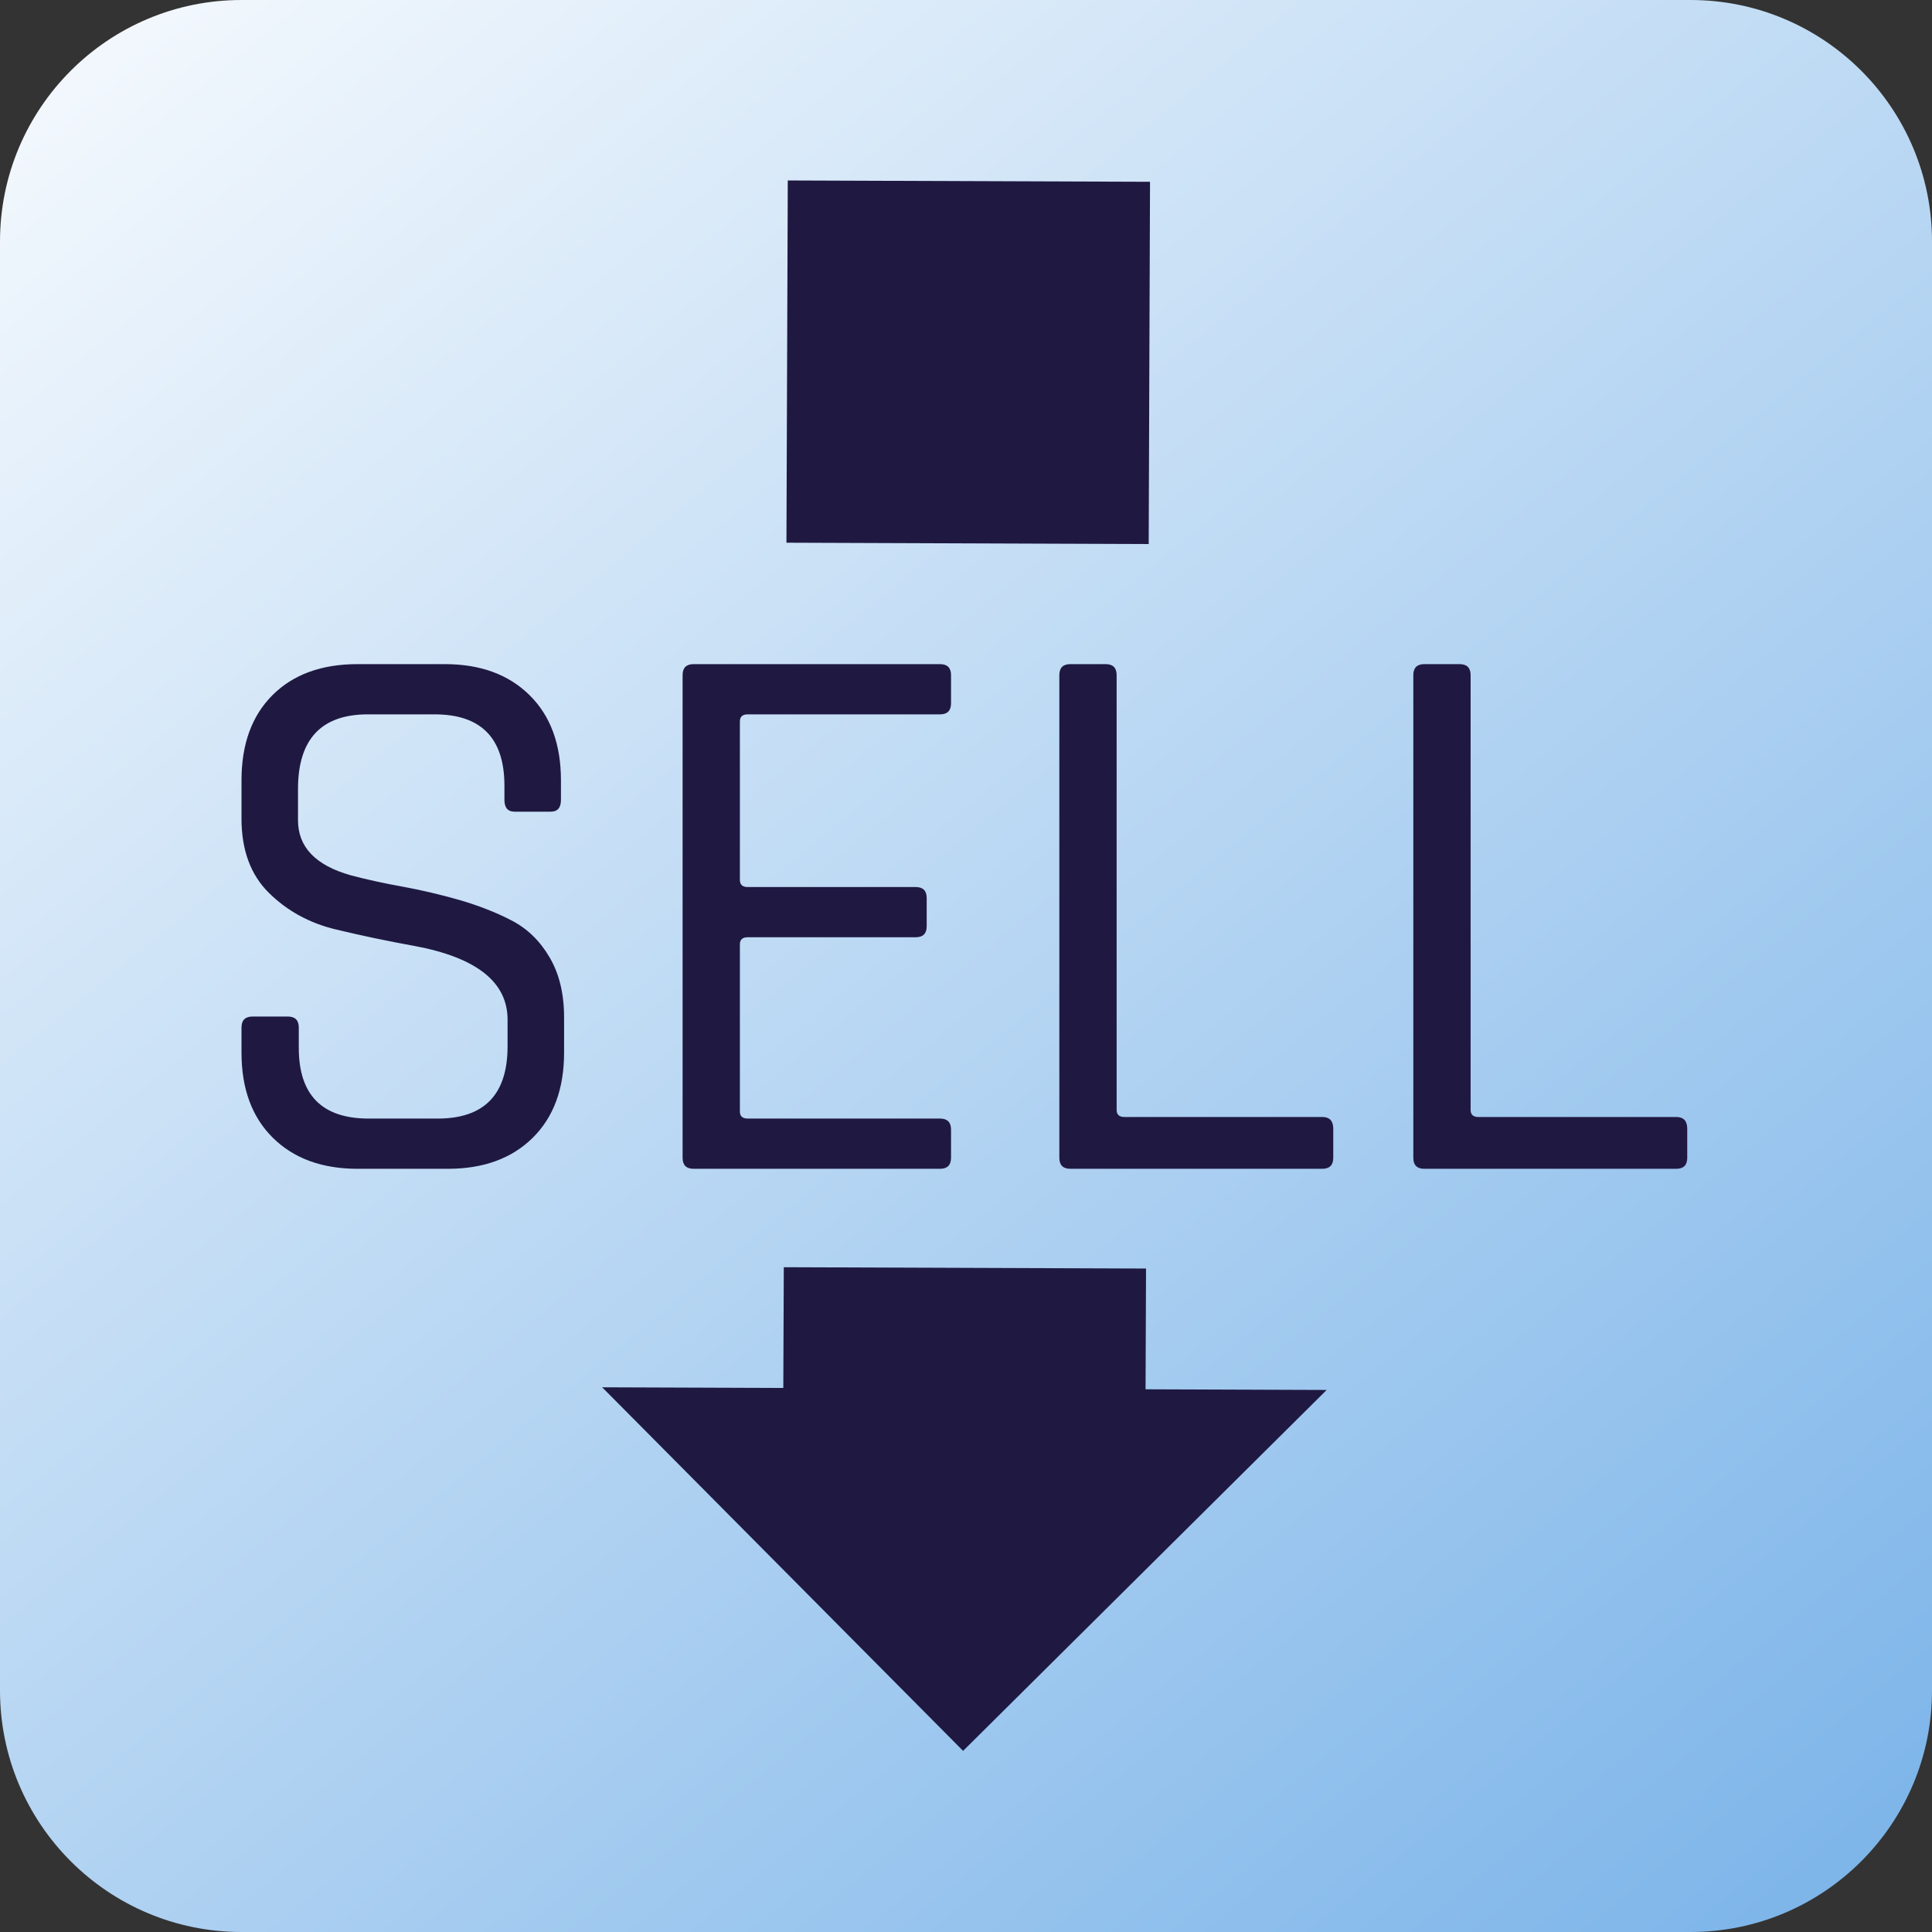 <svg width="32" height="32" viewBox="0 0 32 32" fill="none" xmlns="http://www.w3.org/2000/svg">
<rect x="0" y="0" width="32" height="32" fill="#333333" stroke="none"/>
<path fill-rule="evenodd" clip-rule="evenodd" d="M0 4C0 1.791 1.791 0 4 0H28C30.209 0 32 1.791 32 4V28C32 30.209 30.209 32 28 32H4C1.791 32 0 30.209 0 28V4Z" fill="url(#paint0_linear)"/>
<path d="M15.952 29L9.974 22.978L12.974 22.989L12.982 20.989L18.982 21.011L18.974 23.011L21.974 23.022L15.952 29Z" fill="#1F1942"/>
<path d="M13.026 8.989L13.048 2.989L19.048 3.011L19.026 9.011L13.026 8.989Z" fill="#1F1942"/>
<path fill-rule="evenodd" clip-rule="evenodd" d="M4 17.435V17.019C4 16.898 4.061 16.837 4.182 16.837H4.767C4.888 16.837 4.949 16.898 4.949 17.019V17.357C4.949 18.137 5.335 18.527 6.106 18.527H7.25C8.021 18.527 8.407 18.128 8.407 17.331V16.889C8.407 16.265 7.891 15.858 6.86 15.667C6.427 15.589 5.993 15.498 5.56 15.394C5.127 15.29 4.758 15.088 4.455 14.79C4.152 14.491 4 14.081 4 13.561V12.924C4 12.326 4.171 11.856 4.513 11.514C4.856 11.171 5.326 11 5.924 11H7.367C7.956 11 8.424 11.171 8.771 11.514C9.118 11.856 9.291 12.326 9.291 12.924V13.249C9.291 13.379 9.235 13.444 9.122 13.444H8.524C8.411 13.444 8.355 13.379 8.355 13.249V13.015C8.355 12.226 7.969 11.832 7.198 11.832H6.093C5.322 11.832 4.936 12.244 4.936 13.067V13.587C4.936 14.029 5.226 14.332 5.807 14.497C6.067 14.566 6.353 14.629 6.665 14.685C6.977 14.742 7.291 14.816 7.607 14.906C7.924 14.998 8.212 15.11 8.472 15.245C8.732 15.379 8.942 15.582 9.102 15.855C9.263 16.128 9.343 16.46 9.343 16.85V17.435C9.343 18.033 9.17 18.503 8.823 18.846C8.476 19.188 8.008 19.359 7.419 19.359H5.924C5.335 19.359 4.867 19.188 4.52 18.846C4.173 18.503 4 18.033 4 17.435ZM15.57 19.359H11.488C11.367 19.359 11.306 19.298 11.306 19.177V11.182C11.306 11.061 11.367 11 11.488 11H15.57C15.691 11 15.752 11.061 15.752 11.182V11.65C15.752 11.771 15.691 11.832 15.57 11.832H12.385C12.298 11.832 12.255 11.871 12.255 11.949V14.575C12.255 14.653 12.298 14.692 12.385 14.692H15.167C15.288 14.692 15.349 14.753 15.349 14.874V15.342C15.349 15.463 15.288 15.524 15.167 15.524H12.385C12.298 15.524 12.255 15.563 12.255 15.641V18.41C12.255 18.488 12.298 18.527 12.385 18.527H15.57C15.691 18.527 15.752 18.588 15.752 18.709V19.177C15.752 19.298 15.691 19.359 15.57 19.359ZM21.901 19.359H17.728C17.607 19.359 17.546 19.298 17.546 19.177V11.182C17.546 11.061 17.607 11 17.728 11H18.313C18.434 11 18.495 11.061 18.495 11.182V18.384C18.495 18.462 18.538 18.501 18.625 18.501H21.901C22.022 18.501 22.083 18.566 22.083 18.696V19.177C22.083 19.298 22.022 19.359 21.901 19.359ZM27.764 19.359H23.591C23.47 19.359 23.409 19.298 23.409 19.177V11.182C23.409 11.061 23.47 11 23.591 11H24.176C24.297 11 24.358 11.061 24.358 11.182V18.384C24.358 18.462 24.401 18.501 24.488 18.501H27.764C27.885 18.501 27.946 18.566 27.946 18.696V19.177C27.946 19.298 27.885 19.359 27.764 19.359Z" fill="#1F1942"/>
<defs>
<linearGradient id="paint0_linear" x1="-30.06" y1="20.632" x2="19.182" y2="80.752" gradientUnits="userSpaceOnUse">
<stop stop-color="white"/>
<stop offset="1" stop-color="#2784DB"/>
</linearGradient>
</defs>
</svg>
